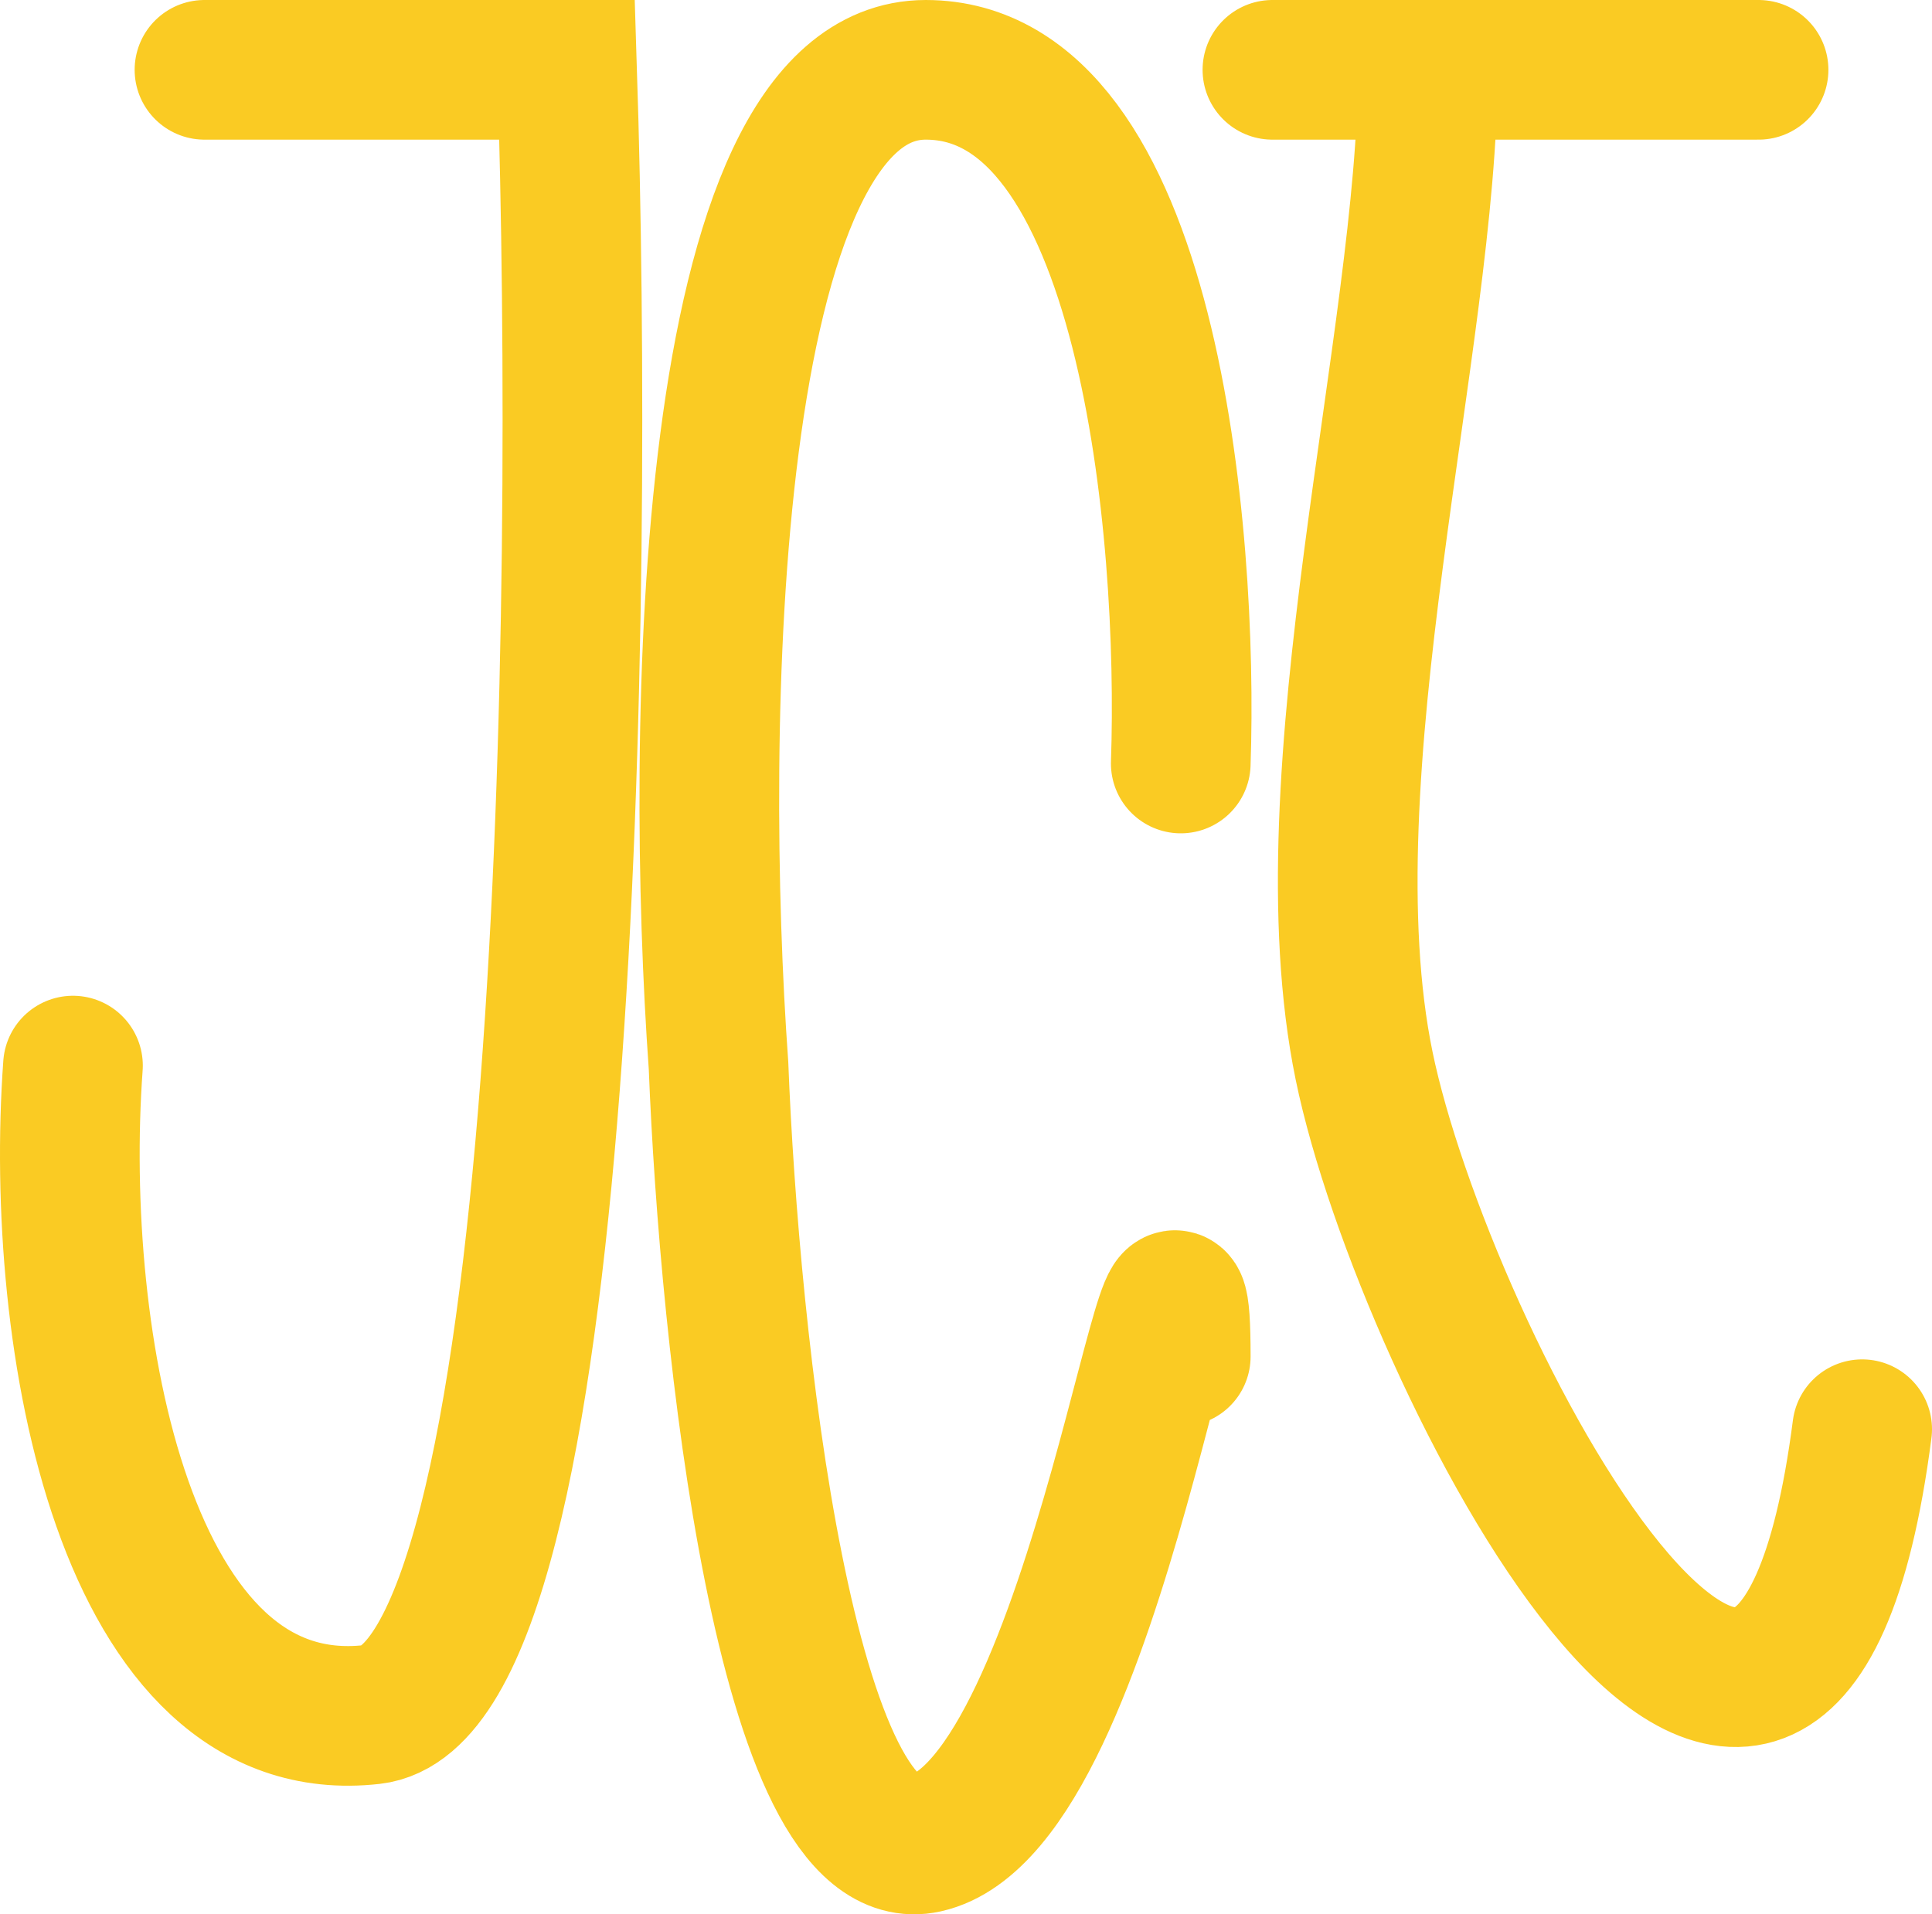 <svg width="332" height="329" viewBox="0 0 332 329" fill="none" xmlns="http://www.w3.org/2000/svg">
<path d="M35.138 12H97.452C100.419 104.618 97.863 290.816 63.898 294.661C21.443 299.468 9.117 230.245 12.541 183.135M202.905 131.218C204.275 91.478 197.427 12 159.08 12C120.734 12 119.364 126.09 123.473 183.135C125.299 229.925 134.977 322.158 159.08 316.774C189.21 310.044 202.905 188.904 202.905 233.13M218.655 12H245.361M302.196 12H245.361M245.361 12C245.361 57.828 224.133 133.141 234.405 183.135C244.676 233.13 306.305 351.386 320 245.628" stroke="#FACB23" stroke-width="24" stroke-linecap="round"/>
</svg>
